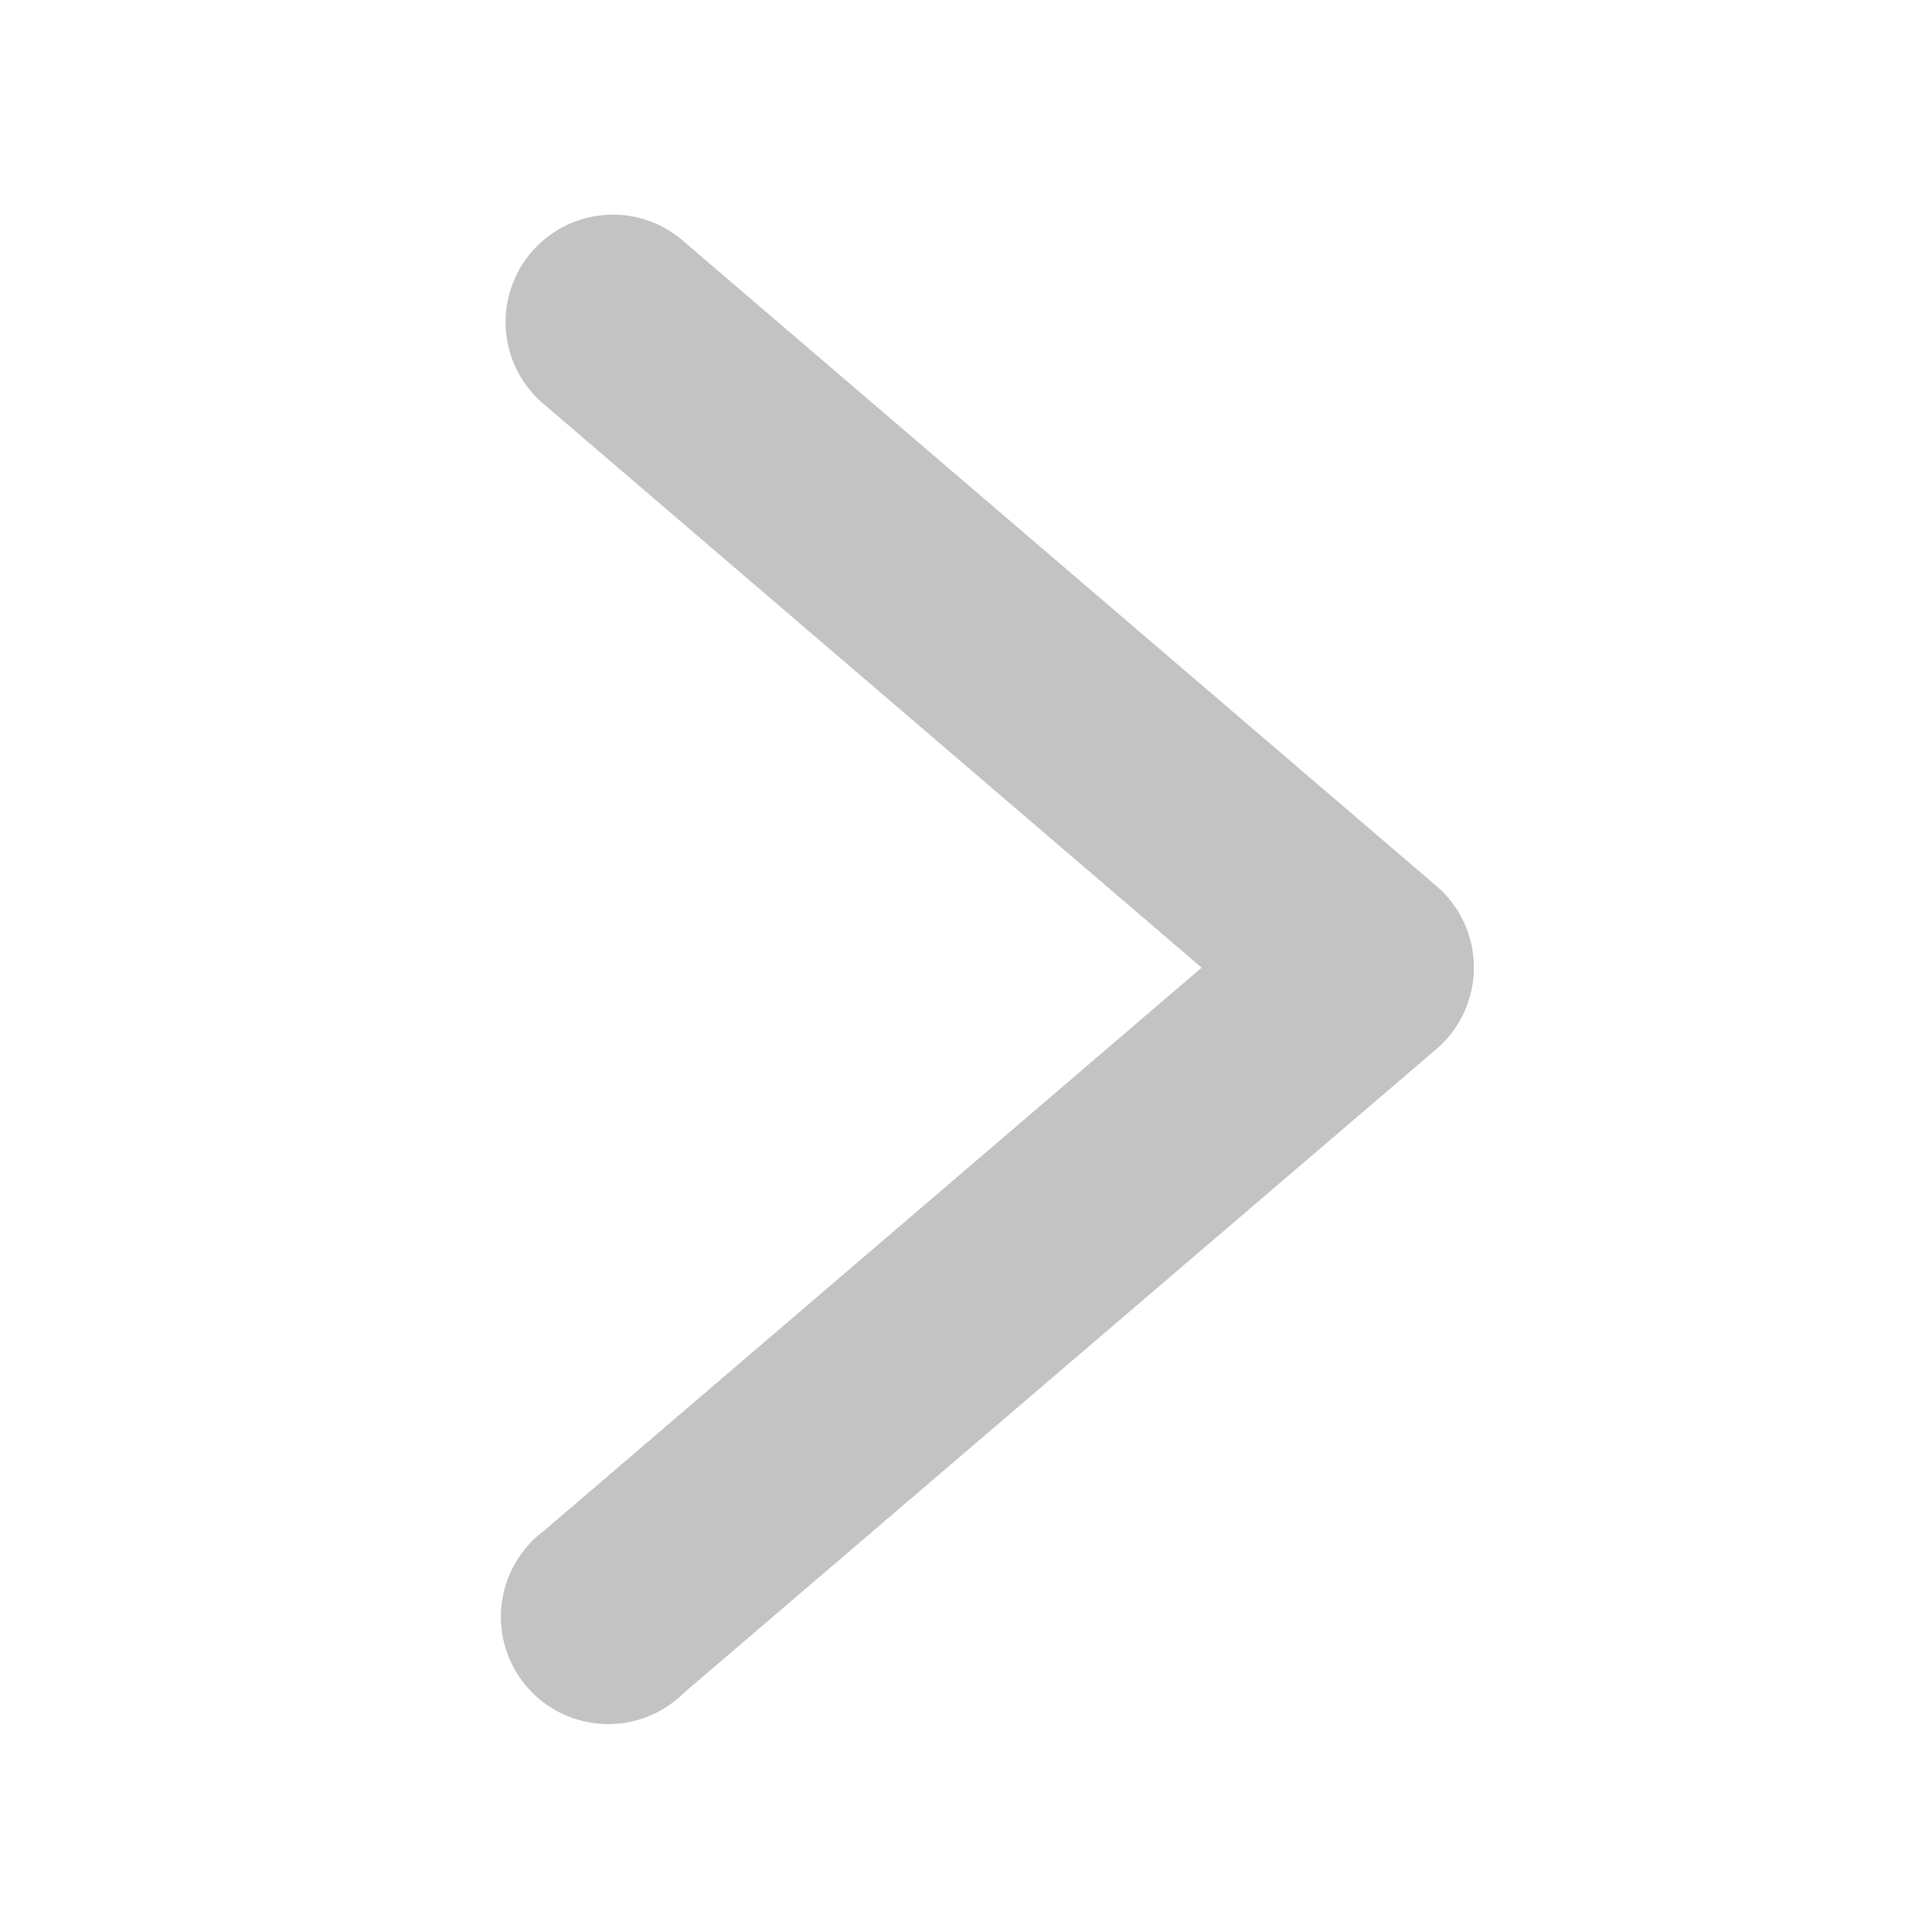 <svg width="22" height="22" viewBox="0 0 22 22" fill="none" xmlns="http://www.w3.org/2000/svg">
<path d="M7.007 2.445C6.753 2.439 6.503 2.513 6.293 2.655C6.083 2.798 5.922 3.003 5.834 3.241C5.745 3.479 5.733 3.739 5.799 3.985C5.865 4.23 6.006 4.449 6.202 4.61L13.683 11.019L6.202 17.425C6.067 17.525 5.953 17.651 5.869 17.797C5.784 17.942 5.731 18.104 5.712 18.271C5.692 18.438 5.708 18.608 5.757 18.769C5.807 18.93 5.889 19.079 5.998 19.206C6.108 19.334 6.243 19.438 6.394 19.511C6.546 19.584 6.711 19.625 6.879 19.632C7.047 19.638 7.215 19.61 7.372 19.549C7.528 19.487 7.671 19.394 7.79 19.275L16.355 11.947C16.489 11.833 16.597 11.69 16.671 11.53C16.745 11.369 16.784 11.194 16.784 11.018C16.784 10.841 16.745 10.666 16.671 10.505C16.597 10.345 16.489 10.202 16.355 10.088L7.79 2.753C7.574 2.56 7.296 2.451 7.007 2.444V2.445Z" fill="#C3C3C3"/>
</svg>
